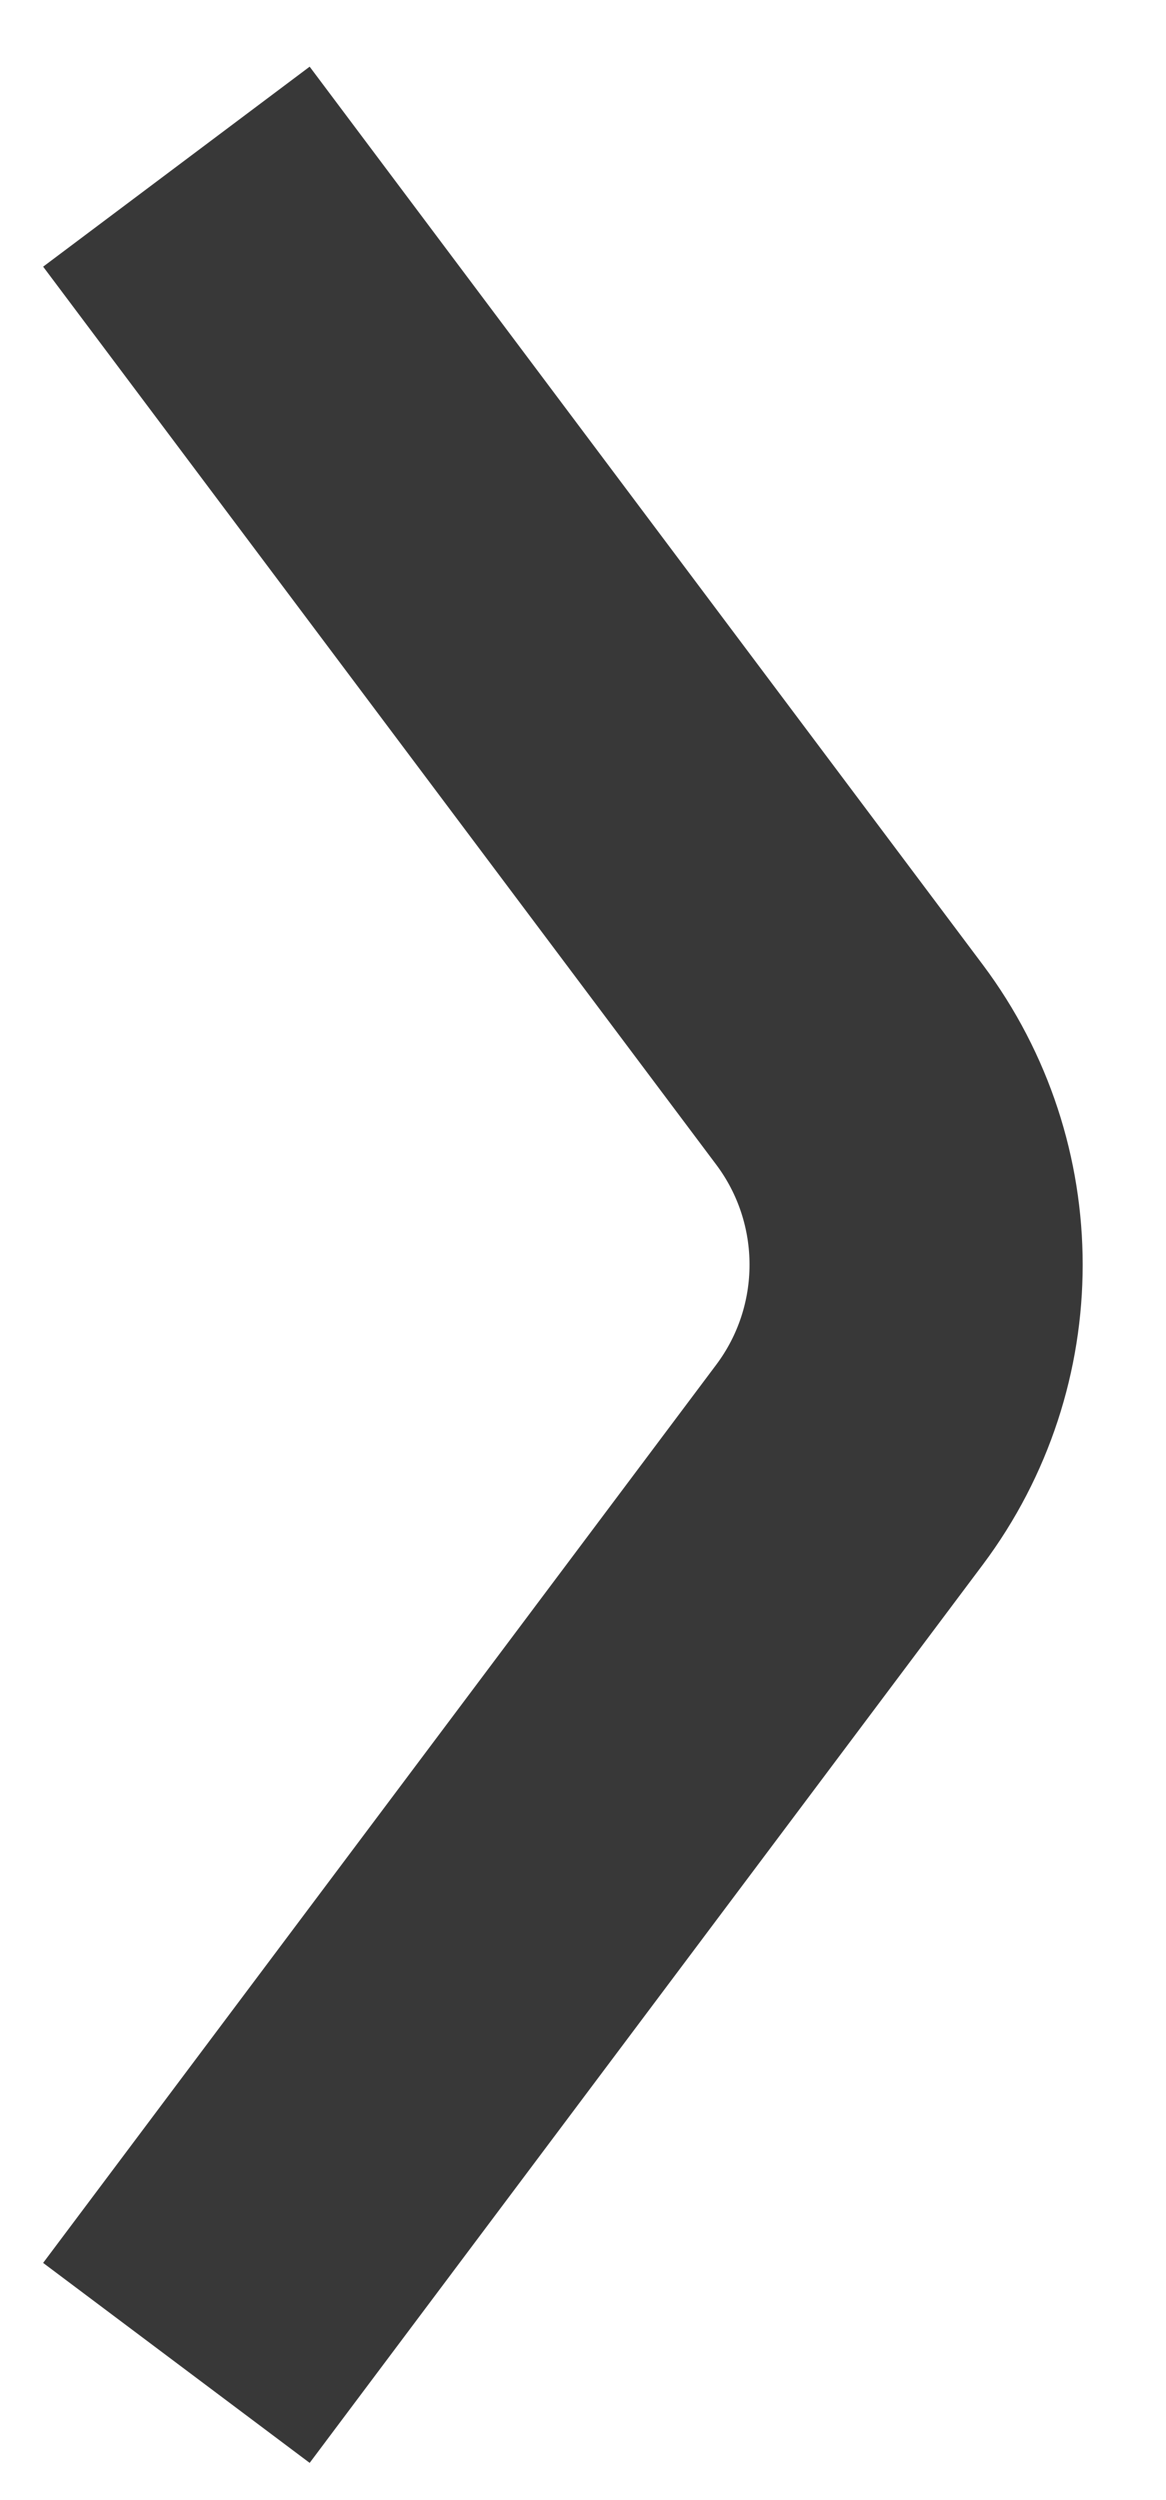 <svg width="7" height="15" viewBox="0 0 7 15" fill="none" xmlns="http://www.w3.org/2000/svg">
<path d="M1.059 14.177L5.1 8.788C5.633 8.077 5.633 7.099 5.1 6.388L1.059 1" stroke="#383838" stroke-width="2"/>
</svg>

